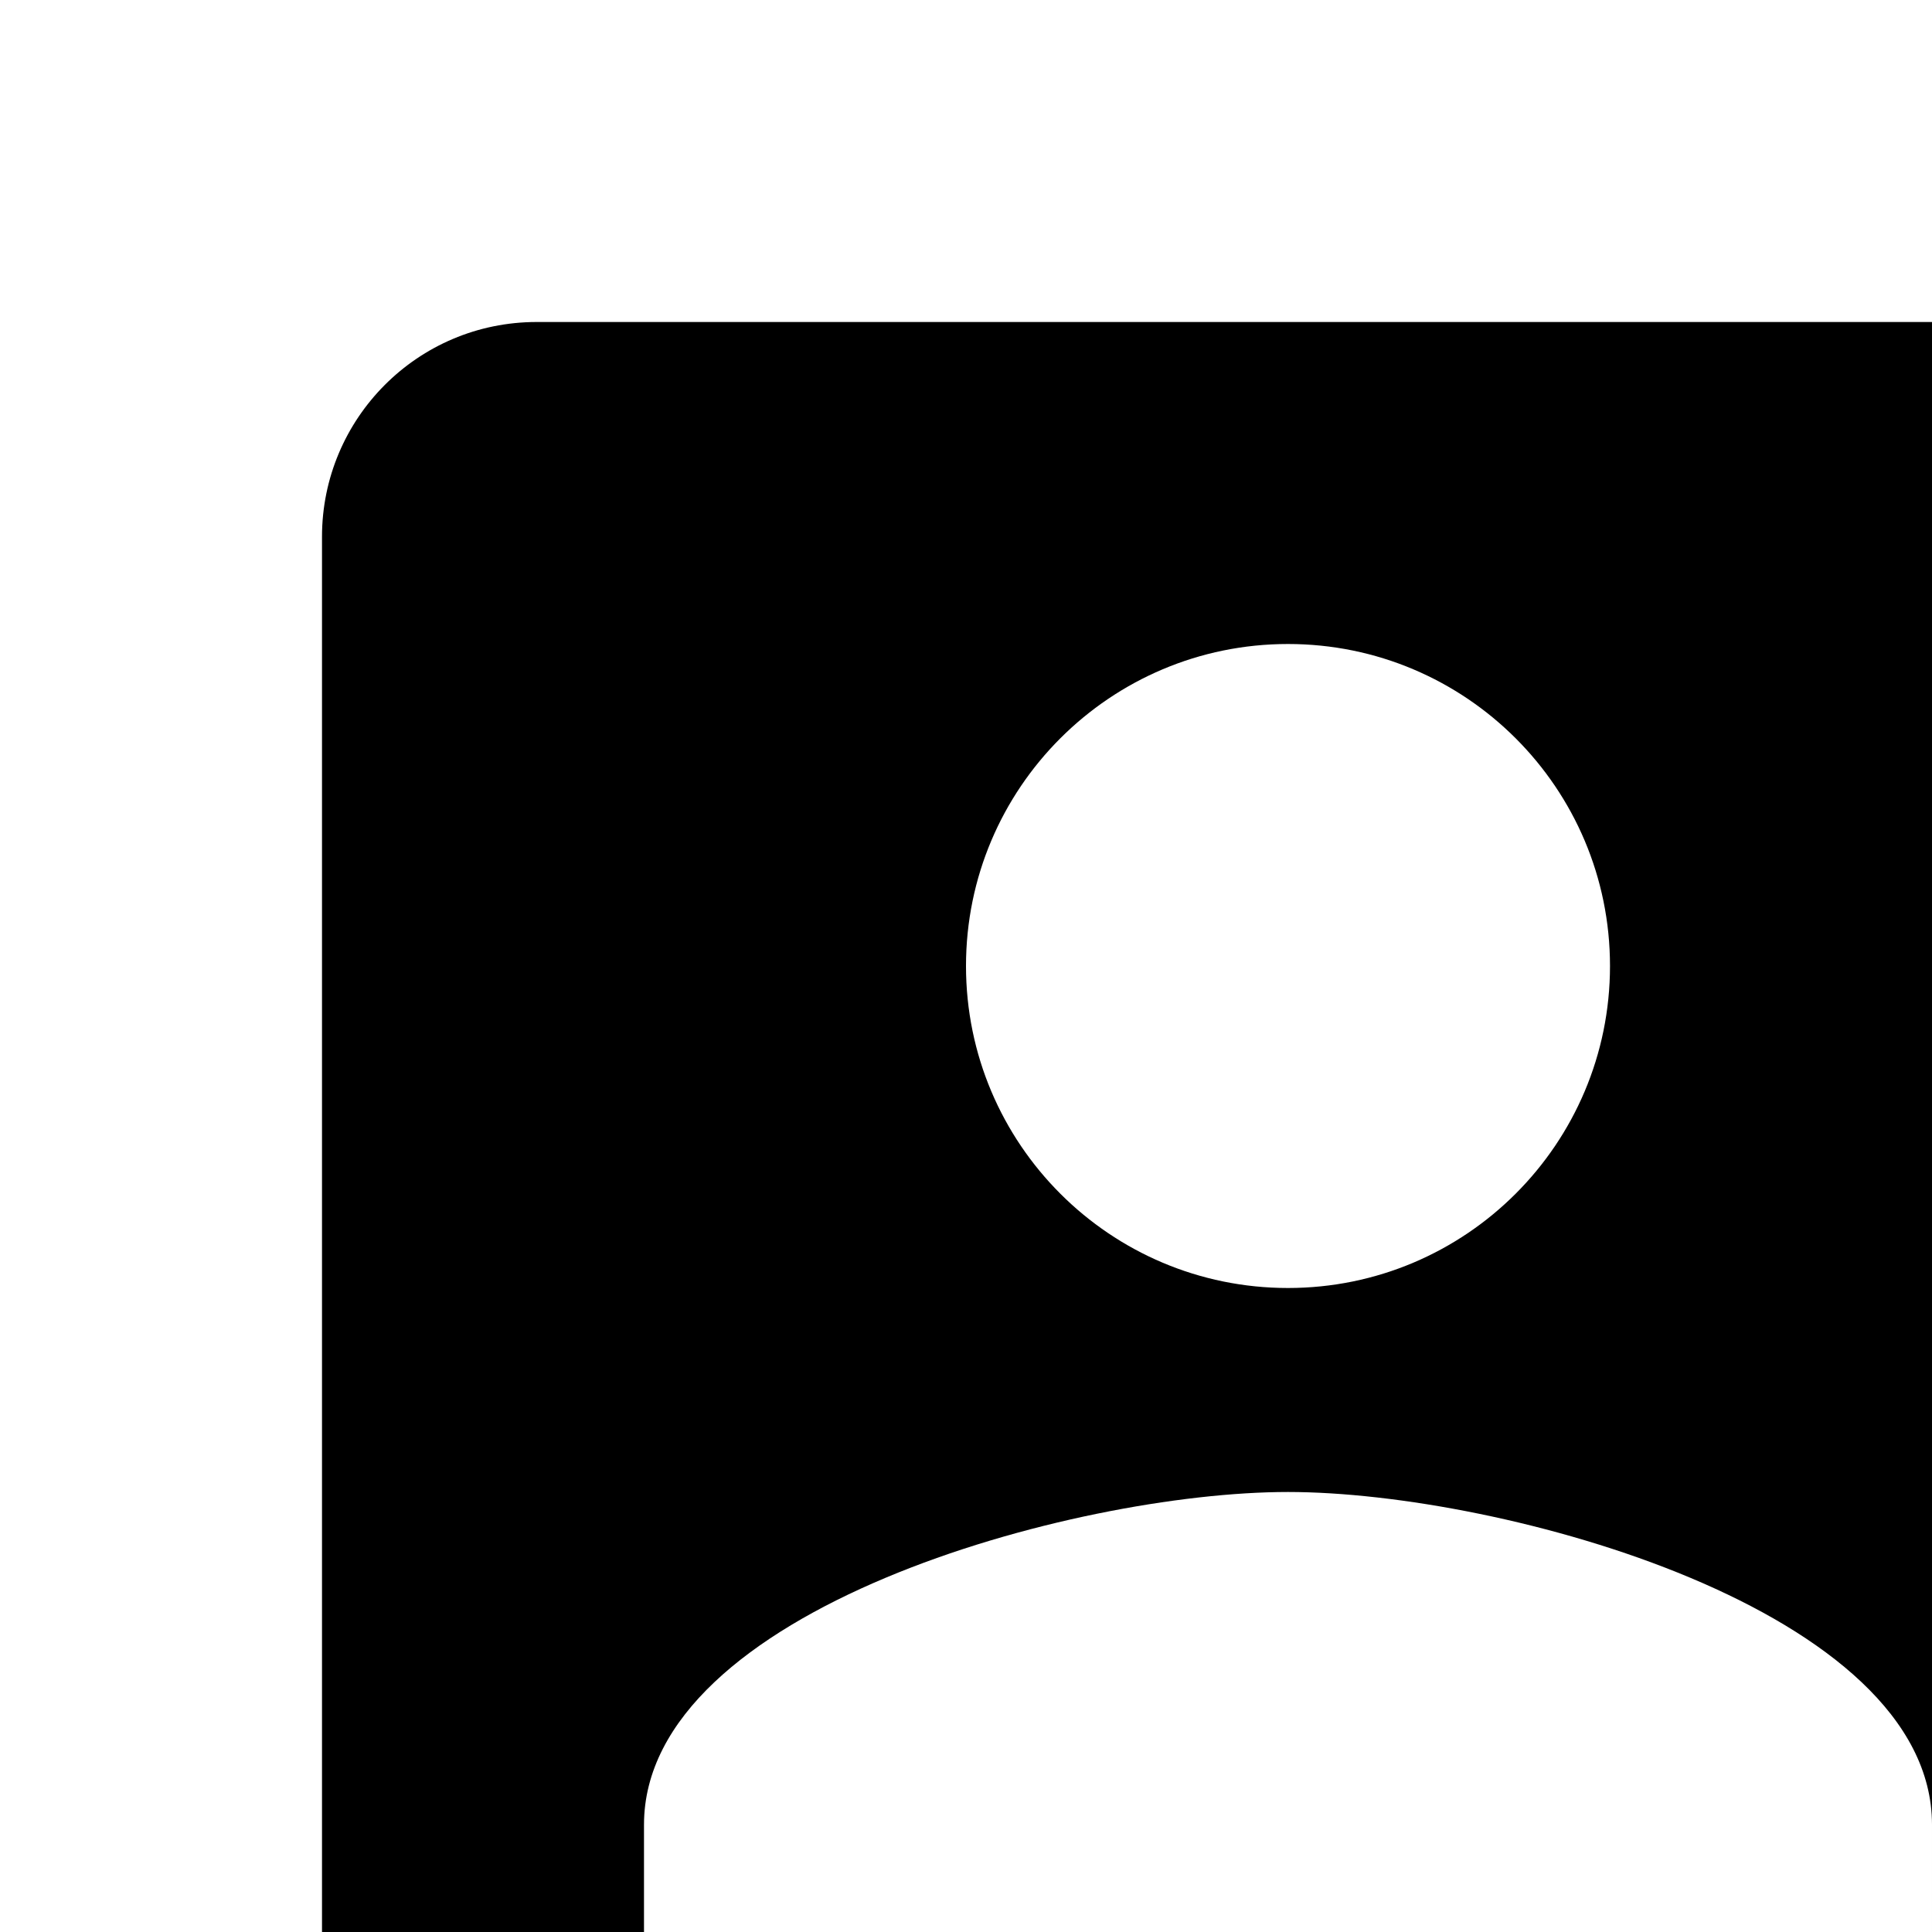 <!-- Generated by IcoMoon.io -->
<svg version="1.1" xmlns="http://www.w3.org/2000/svg" width="24" height="24" viewBox="0 0 24 24">
<title>zepicons-account</title>
<path d="M8 22.667c0-2.667 5.333-4.133 8-4.133s8 1.467 8 4.133v1.333h-16v-1.333zM20 12c0 2.209-1.791 4-4 4s-4-1.791-4-4c0-2.209 1.791-4 4-4s4 1.791 4 4v0zM4 6.667v18.667c0 1.473 1.194 2.667 2.667 2.667h18.667c1.473 0 2.667-1.194 2.667-2.667v-18.667c0-1.473-1.194-2.667-2.667-2.667h-18.667c-1.48 0-2.667 1.2-2.667 2.667z"></path>
</svg>
